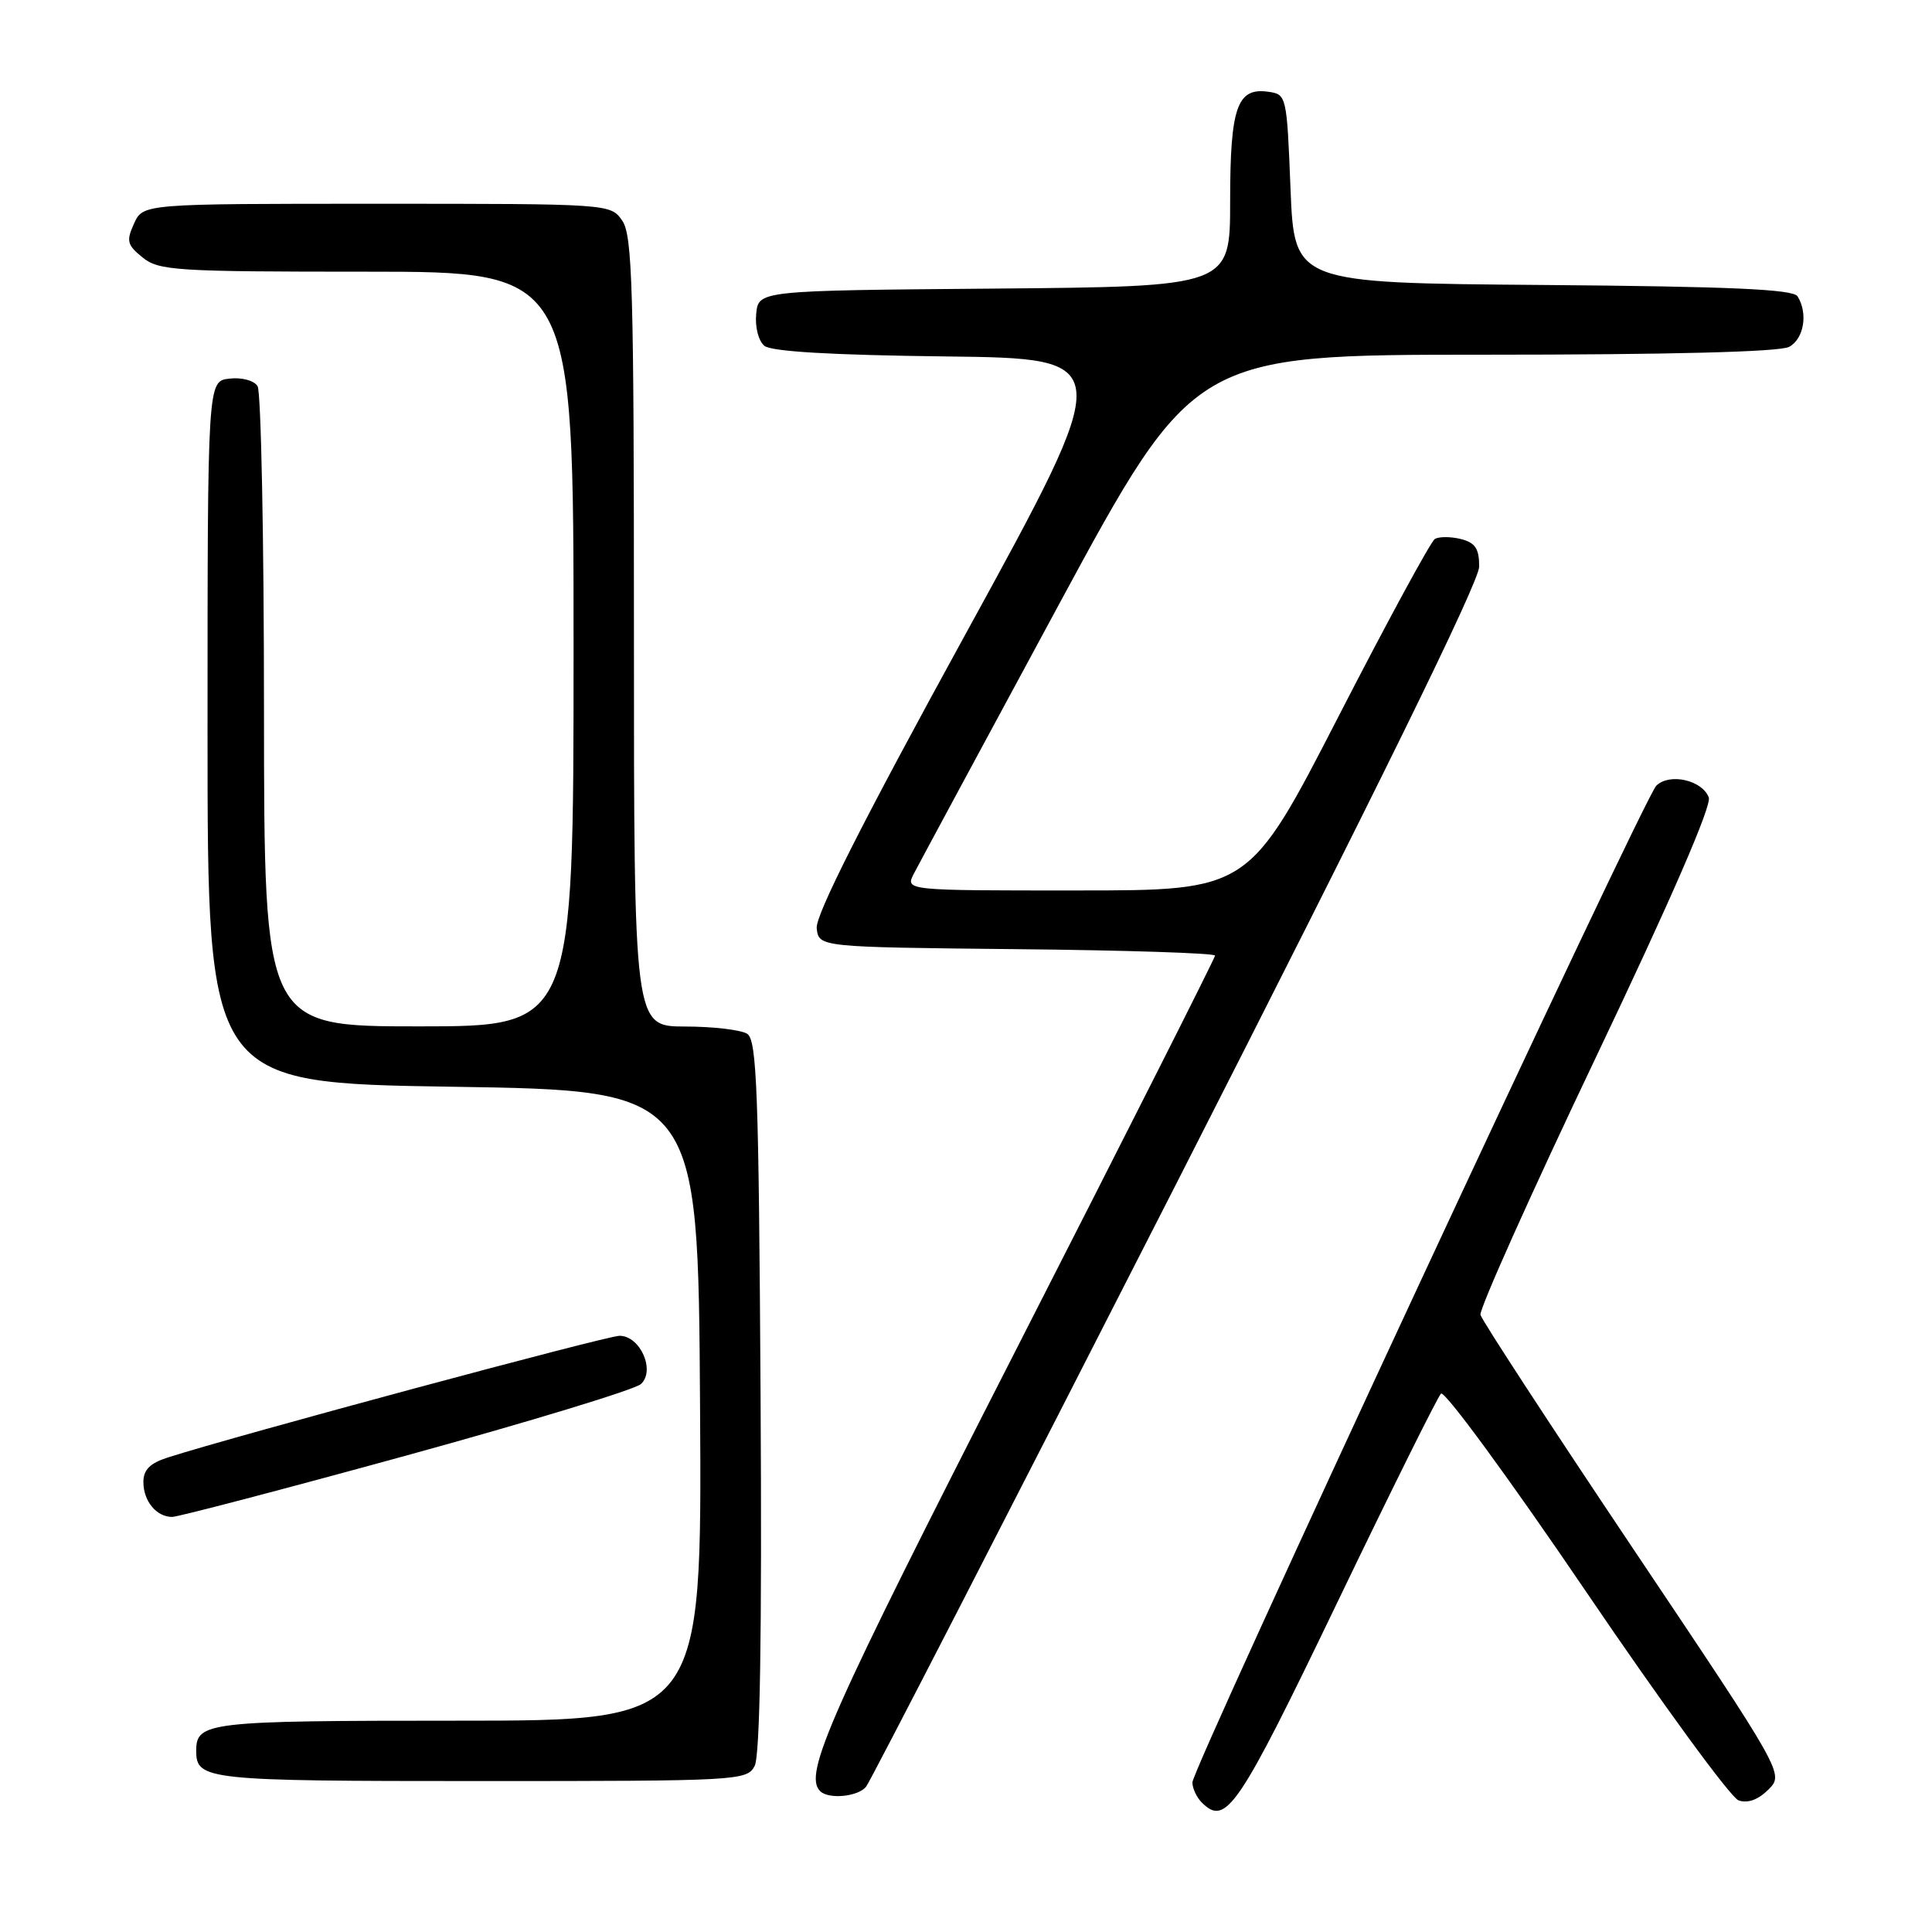 <?xml version="1.0" encoding="UTF-8" standalone="no"?>
<!DOCTYPE svg PUBLIC "-//W3C//DTD SVG 1.1//EN" "http://www.w3.org/Graphics/SVG/1.1/DTD/svg11.dtd" >
<svg xmlns="http://www.w3.org/2000/svg" xmlns:xlink="http://www.w3.org/1999/xlink" version="1.1" viewBox="0 0 256 256">
 <g >
 <path fill="currentColor"
d=" M 177.12 212.50 C 184.26 197.65 190.48 185.12 190.94 184.66 C 191.40 184.20 200.04 195.99 210.14 210.87 C 220.24 225.75 229.34 238.21 230.37 238.56 C 231.58 238.98 232.97 238.48 234.32 237.13 C 236.40 235.04 236.40 235.04 216.45 205.29 C 205.48 188.92 196.35 174.94 196.17 174.22 C 195.99 173.51 202.86 158.16 211.45 140.13 C 221.41 119.22 226.84 106.73 226.42 105.66 C 225.54 103.35 221.18 102.39 219.46 104.12 C 217.76 105.84 158.00 234.24 158.00 236.18 C 158.00 236.96 158.56 238.16 159.24 238.84 C 162.44 242.04 164.02 239.72 177.12 212.50 Z  M 114.76 236.75 C 115.32 236.06 133.82 200.09 155.89 156.80 C 182.59 104.40 196.00 77.09 196.00 75.07 C 196.00 72.69 195.48 71.91 193.56 71.42 C 192.21 71.09 190.67 71.09 190.12 71.42 C 189.58 71.76 183.81 82.38 177.32 95.01 C 165.50 117.99 165.50 117.99 142.71 117.99 C 119.93 118.00 119.93 118.00 121.10 115.75 C 121.74 114.51 130.35 98.54 140.23 80.25 C 158.20 47.00 158.20 47.00 196.67 47.00 C 221.27 47.00 235.83 46.63 237.07 45.96 C 239.03 44.91 239.60 41.50 238.18 39.26 C 237.59 38.33 229.28 37.96 204.45 37.76 C 171.50 37.50 171.50 37.50 171.00 25.00 C 170.51 12.66 170.47 12.50 168.06 12.16 C 163.92 11.57 163.00 14.20 163.00 26.68 C 163.00 37.97 163.00 37.97 131.75 38.24 C 100.50 38.50 100.50 38.50 100.20 41.59 C 100.03 43.33 100.50 45.17 101.28 45.82 C 102.20 46.58 110.13 47.05 125.31 47.23 C 147.96 47.50 147.96 47.50 127.95 84.00 C 114.25 108.97 108.03 121.29 108.22 123.00 C 108.50 125.50 108.50 125.50 134.75 125.77 C 149.19 125.91 161.00 126.30 161.00 126.62 C 161.00 126.94 149.07 150.56 134.50 179.11 C 109.86 227.38 106.43 235.10 108.67 237.33 C 109.78 238.45 113.69 238.08 114.76 236.75 Z  M 99.99 234.01 C 100.71 232.67 100.97 216.82 100.78 184.98 C 100.54 144.45 100.29 137.79 99.00 136.98 C 98.17 136.46 94.46 136.02 90.75 136.02 C 84.00 136.00 84.00 136.00 84.00 83.72 C 84.00 38.03 83.80 31.17 82.44 29.22 C 80.89 27.01 80.79 27.00 49.92 27.00 C 18.96 27.00 18.96 27.00 17.76 29.62 C 16.71 31.93 16.84 32.46 18.90 34.12 C 21.05 35.86 23.28 36.00 48.61 36.00 C 76.00 36.00 76.00 36.00 76.00 86.00 C 76.00 136.00 76.00 136.00 55.50 136.00 C 35.00 136.00 35.00 136.00 34.98 94.25 C 34.98 71.29 34.59 51.90 34.13 51.17 C 33.65 50.41 32.03 49.98 30.39 50.17 C 27.50 50.50 27.50 50.50 27.50 97.00 C 27.50 143.50 27.50 143.50 60.00 144.00 C 92.50 144.50 92.50 144.50 92.76 186.25 C 93.02 228.00 93.02 228.00 60.71 228.00 C 27.44 228.00 26.00 228.17 26.00 232.00 C 26.00 235.86 27.32 236.00 63.66 236.00 C 97.83 236.00 98.96 235.94 99.99 234.01 Z  M 53.86 192.86 C 70.16 188.38 84.14 184.12 84.93 183.39 C 86.87 181.60 84.83 177.00 82.09 177.00 C 80.39 177.00 31.27 190.23 22.25 193.12 C 19.87 193.88 19.00 194.75 19.00 196.38 C 19.00 198.90 20.73 201.00 22.81 201.00 C 23.58 201.00 37.55 197.34 53.86 192.86 Z "/>
</g>
</svg>